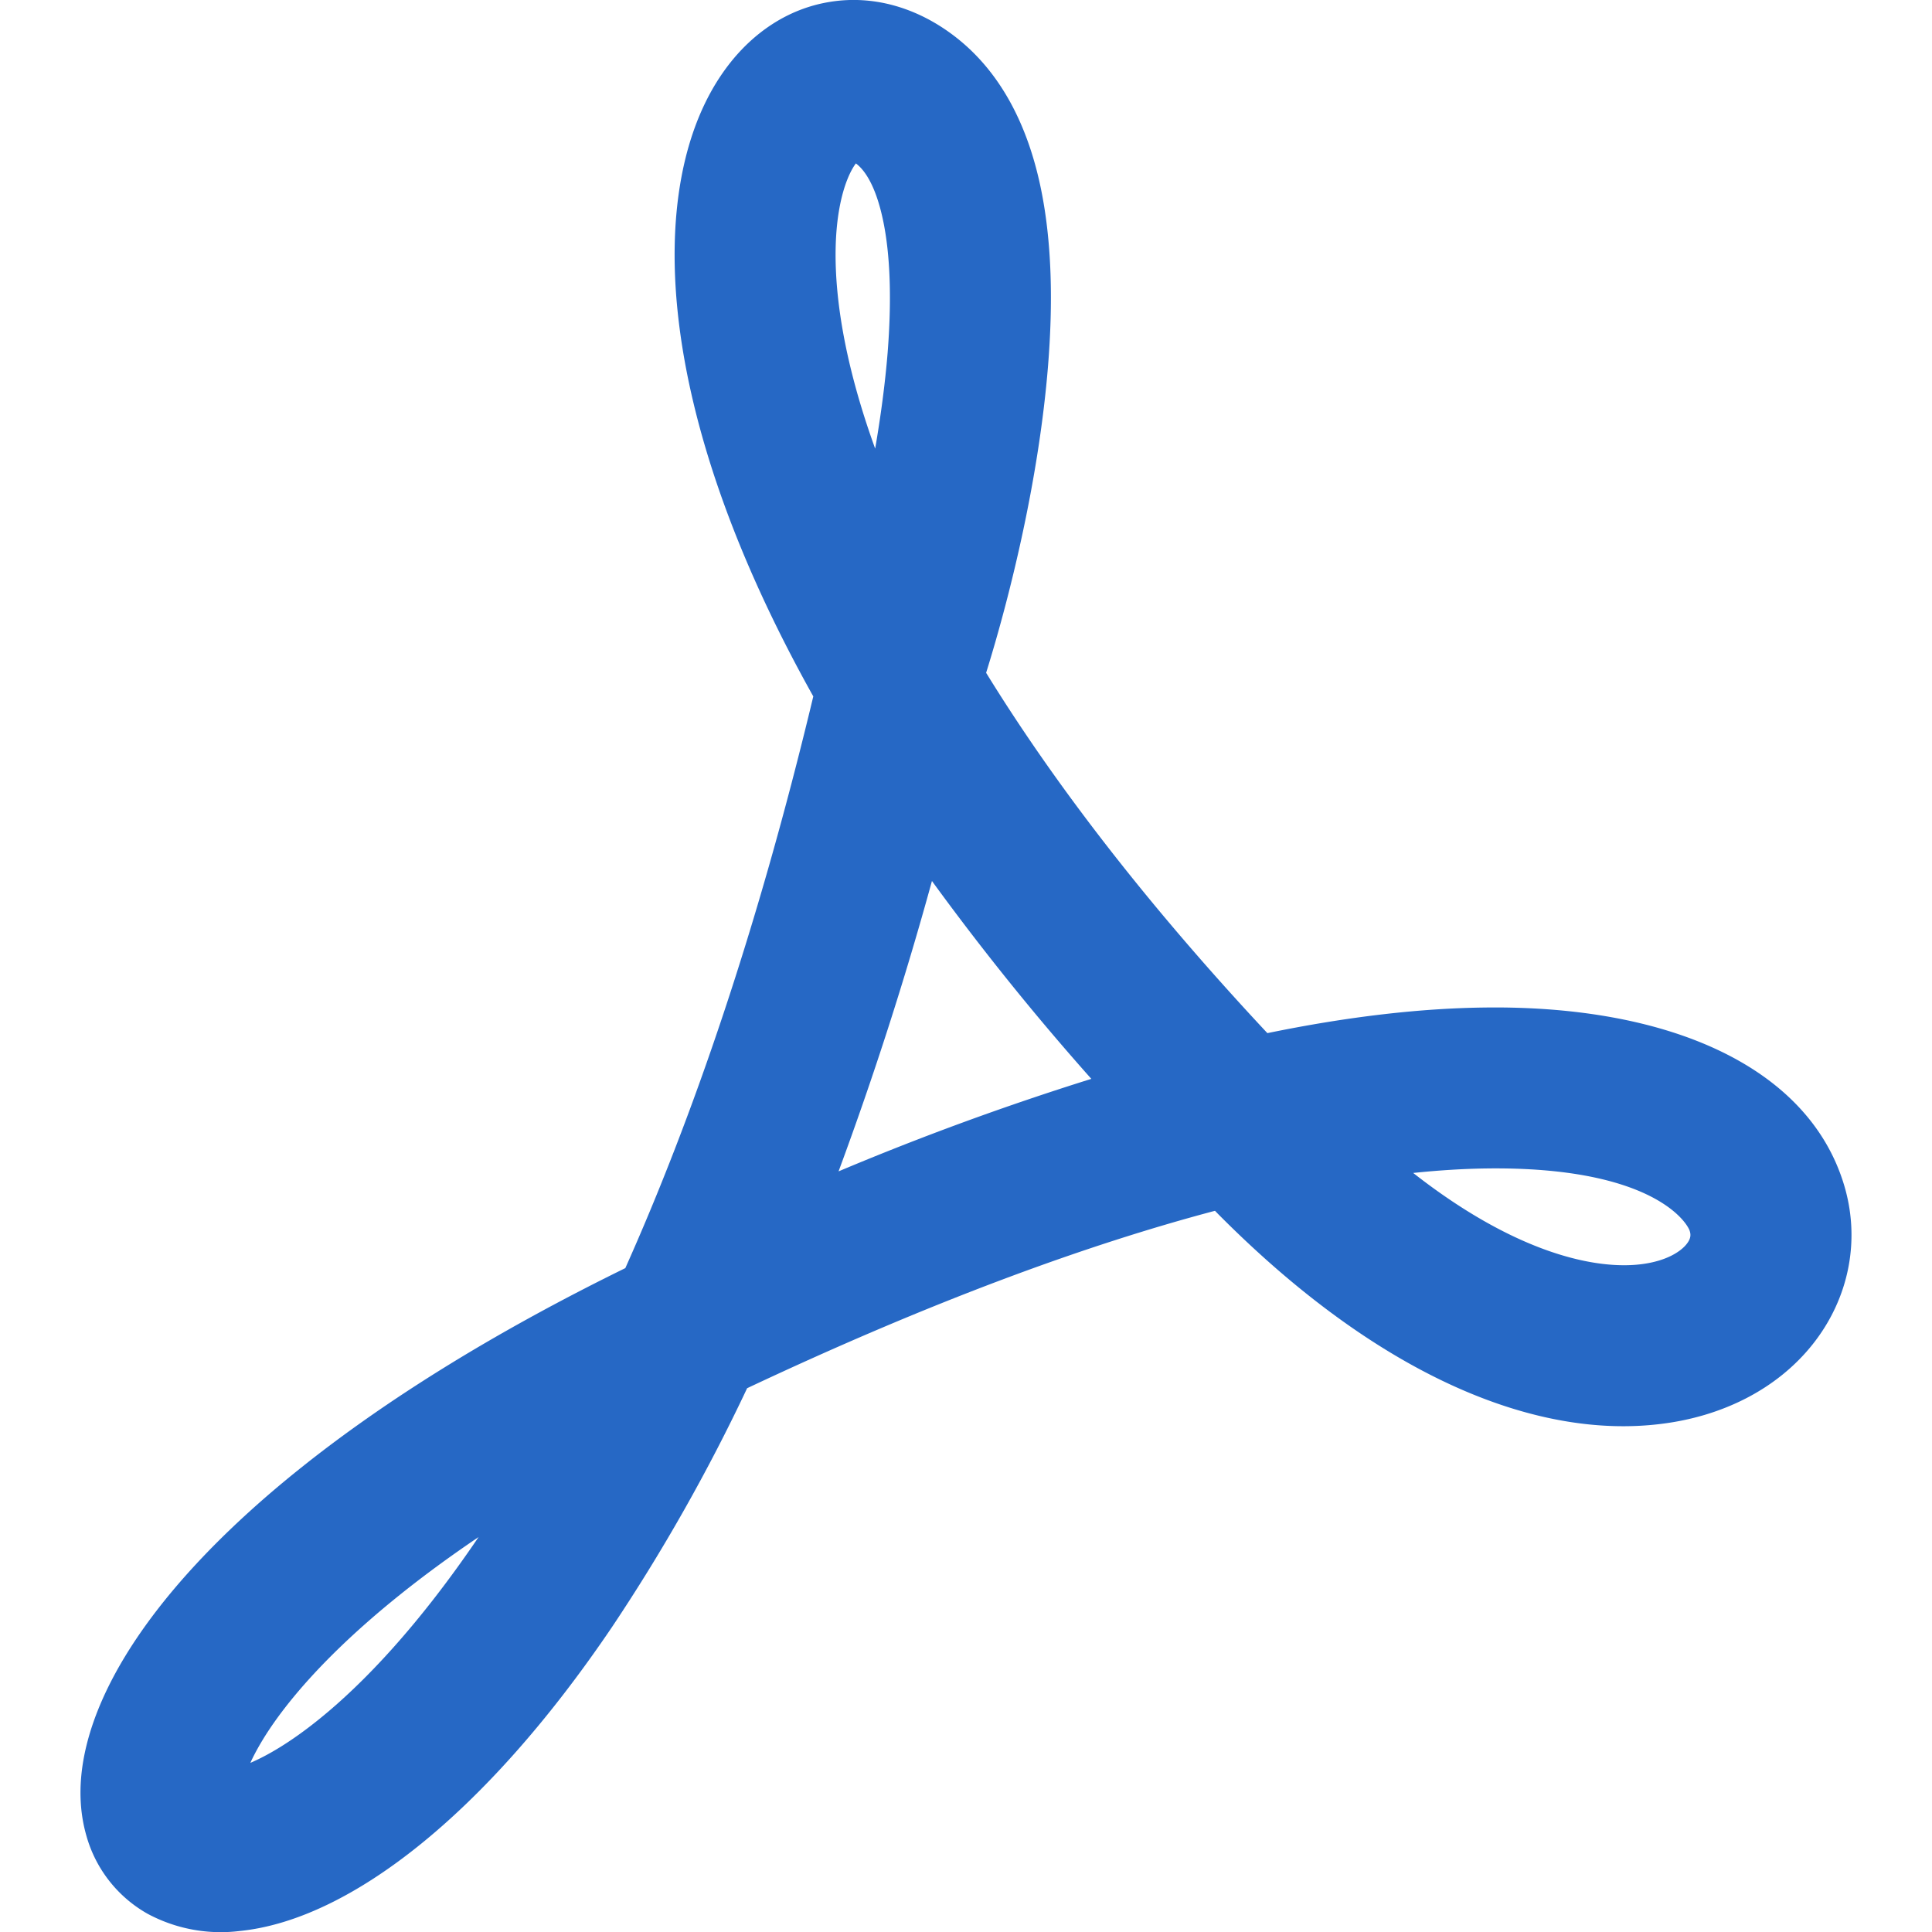<svg xmlns="http://www.w3.org/2000/svg" fill="none" viewBox="0 0 24 24" class="acv-icon"><g clip-path="url(#a)"><path fill="#2668C5" fill-rule="evenodd" d="M10.312.023c.535-.086 1.042.072 1.457.362.68.474 1.002 1.218 1.152 1.913.152.704.159 1.492.098 2.248-.11 1.364-.453 2.797-.769 3.812.816 1.326 1.95 2.825 3.494 4.476 1.015-.209 1.908-.308 2.689-.318 2.293-.032 3.998.73 4.46 2.157.234.72.073 1.462-.375 2.026-.441.555-1.12.897-1.89.99-1.541.19-3.483-.576-5.506-2.618l-.029-.03c-1.579.418-3.502 1.116-5.812 2.204a22.894 22.894 0 0 1-1.678 2.966c-.817 1.208-1.635 2.101-2.4 2.716-.745.599-1.514.99-2.229 1.061a1.92 1.92 0 0 1-1.14-.214 1.61 1.61 0 0 1-.762-.974c-.212-.744.07-1.553.494-2.244.877-1.43 2.84-3.155 6.202-4.803.832-1.861 1.64-4.2 2.335-7.102-1.007-1.8-1.515-3.364-1.67-4.646-.157-1.293.034-2.44.616-3.197.302-.393.73-.7 1.263-.785Zm.56 5.548c.068-.395.122-.795.154-1.184.052-.657.035-1.229-.06-1.667-.094-.437-.237-.619-.334-.69-.131.174-.338.705-.214 1.735.062.513.204 1.118.453 1.806Zm-.295-3.573-.002-.001h.002Zm1 8.946a43.84 43.84 0 0 1-1.16 3.607 35.065 35.065 0 0 1 3.14-1.149 32.18 32.18 0 0 1-1.98-2.458Zm-5.632 8.15c-1.448.978-2.278 1.862-2.675 2.508-.07.115-.122.213-.16.297.21-.09.494-.253.841-.532.576-.462 1.263-1.194 1.994-2.273ZM2.73 22h.002-.002Zm14.824-7.43c1.296 1.015 2.282 1.202 2.83 1.135.342-.042.507-.174.567-.25.054-.068.055-.116.039-.165-.036-.11-.474-.803-2.53-.775-.28.004-.58.022-.906.056Z" clip-rule="evenodd"/></g><defs><clipPath id="a"><path fill="#fff" d="M0 0h24v24H0z"/></clipPath></defs></svg>